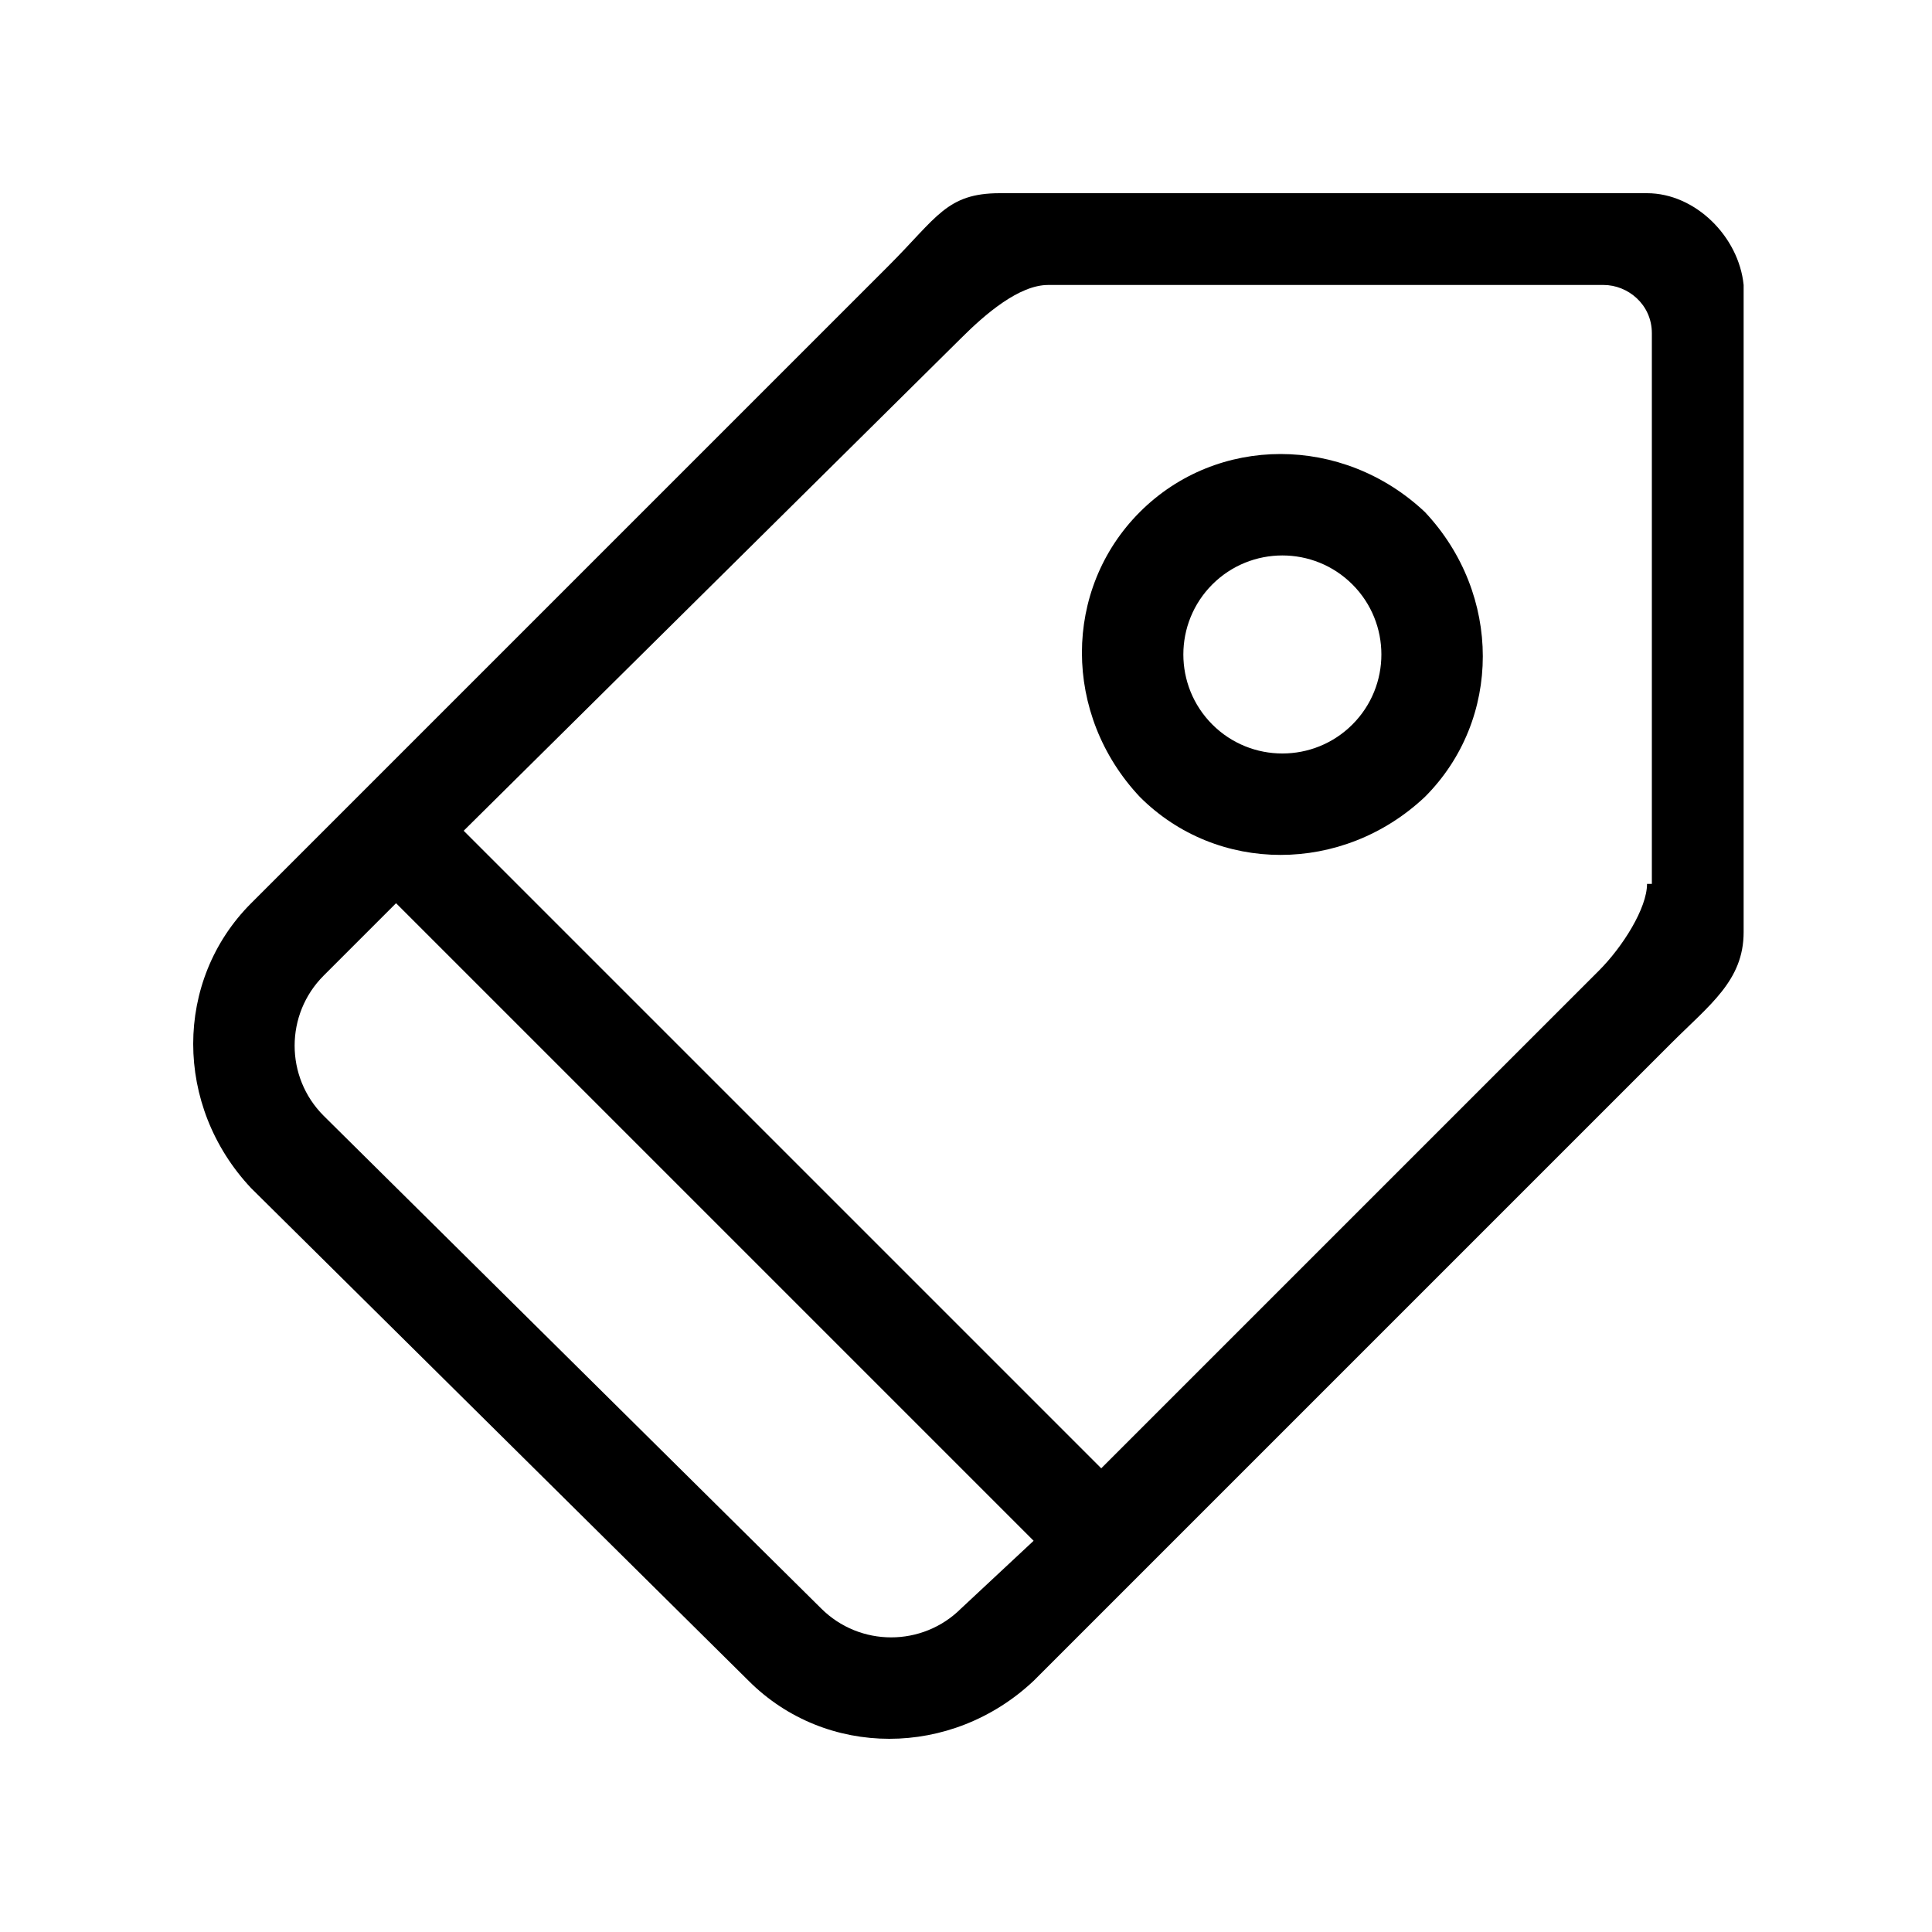 <?xml version="1.0" standalone="no"?><!DOCTYPE svg PUBLIC "-//W3C//DTD SVG 1.1//EN" "http://www.w3.org/Graphics/SVG/1.1/DTD/svg11.dtd"><svg t="1530065619720" class="icon" style="" viewBox="0 0 1024 1024" version="1.1" xmlns="http://www.w3.org/2000/svg" p-id="4082" xmlns:xlink="http://www.w3.org/1999/xlink" width="200" height="200"><defs><style type="text/css"></style></defs><path d="M604.16 271.36c-40.96 40.96-40.96 107.52 0 151.04 40.96 40.96 107.52 40.96 151.04 0 40.96-40.96 40.96-107.52 0-151.04-43.52-40.96-110.08-40.96-151.04 0zM716.8 384c-20.48 20.48-53.76 20.48-74.24 0-20.48-20.48-20.48-53.76 0-74.24 20.48-20.48 53.76-20.48 74.24 0 20.48 20.48 20.48 53.76 0 74.24z m156.16-281.6H529.92c-28.16 0-33.28 12.8-58.88 38.4L133.12 478.72c-40.96 40.96-40.96 107.52 0 151.04l263.68 261.12c40.96 40.96 107.52 40.96 151.04 0l337.92-337.92c20.48-20.48 38.4-33.28 38.4-58.88V151.04c-2.56-25.6-25.6-48.64-51.2-48.64zM509.44 852.48c-20.48 20.48-53.76 20.48-74.24 0L171.52 591.36c-20.48-20.48-20.48-53.76 0-74.24l38.4-38.4 337.92 337.92-38.4 35.84z m363.52-384c0 12.8-12.8 33.28-25.6 46.08L583.68 778.24 245.76 440.32 509.44 179.2c12.8-12.8 30.72-28.16 46.08-28.16h294.4c12.8 0 25.6 10.24 25.6 25.6v291.84z" p-id="4083"></path></svg>